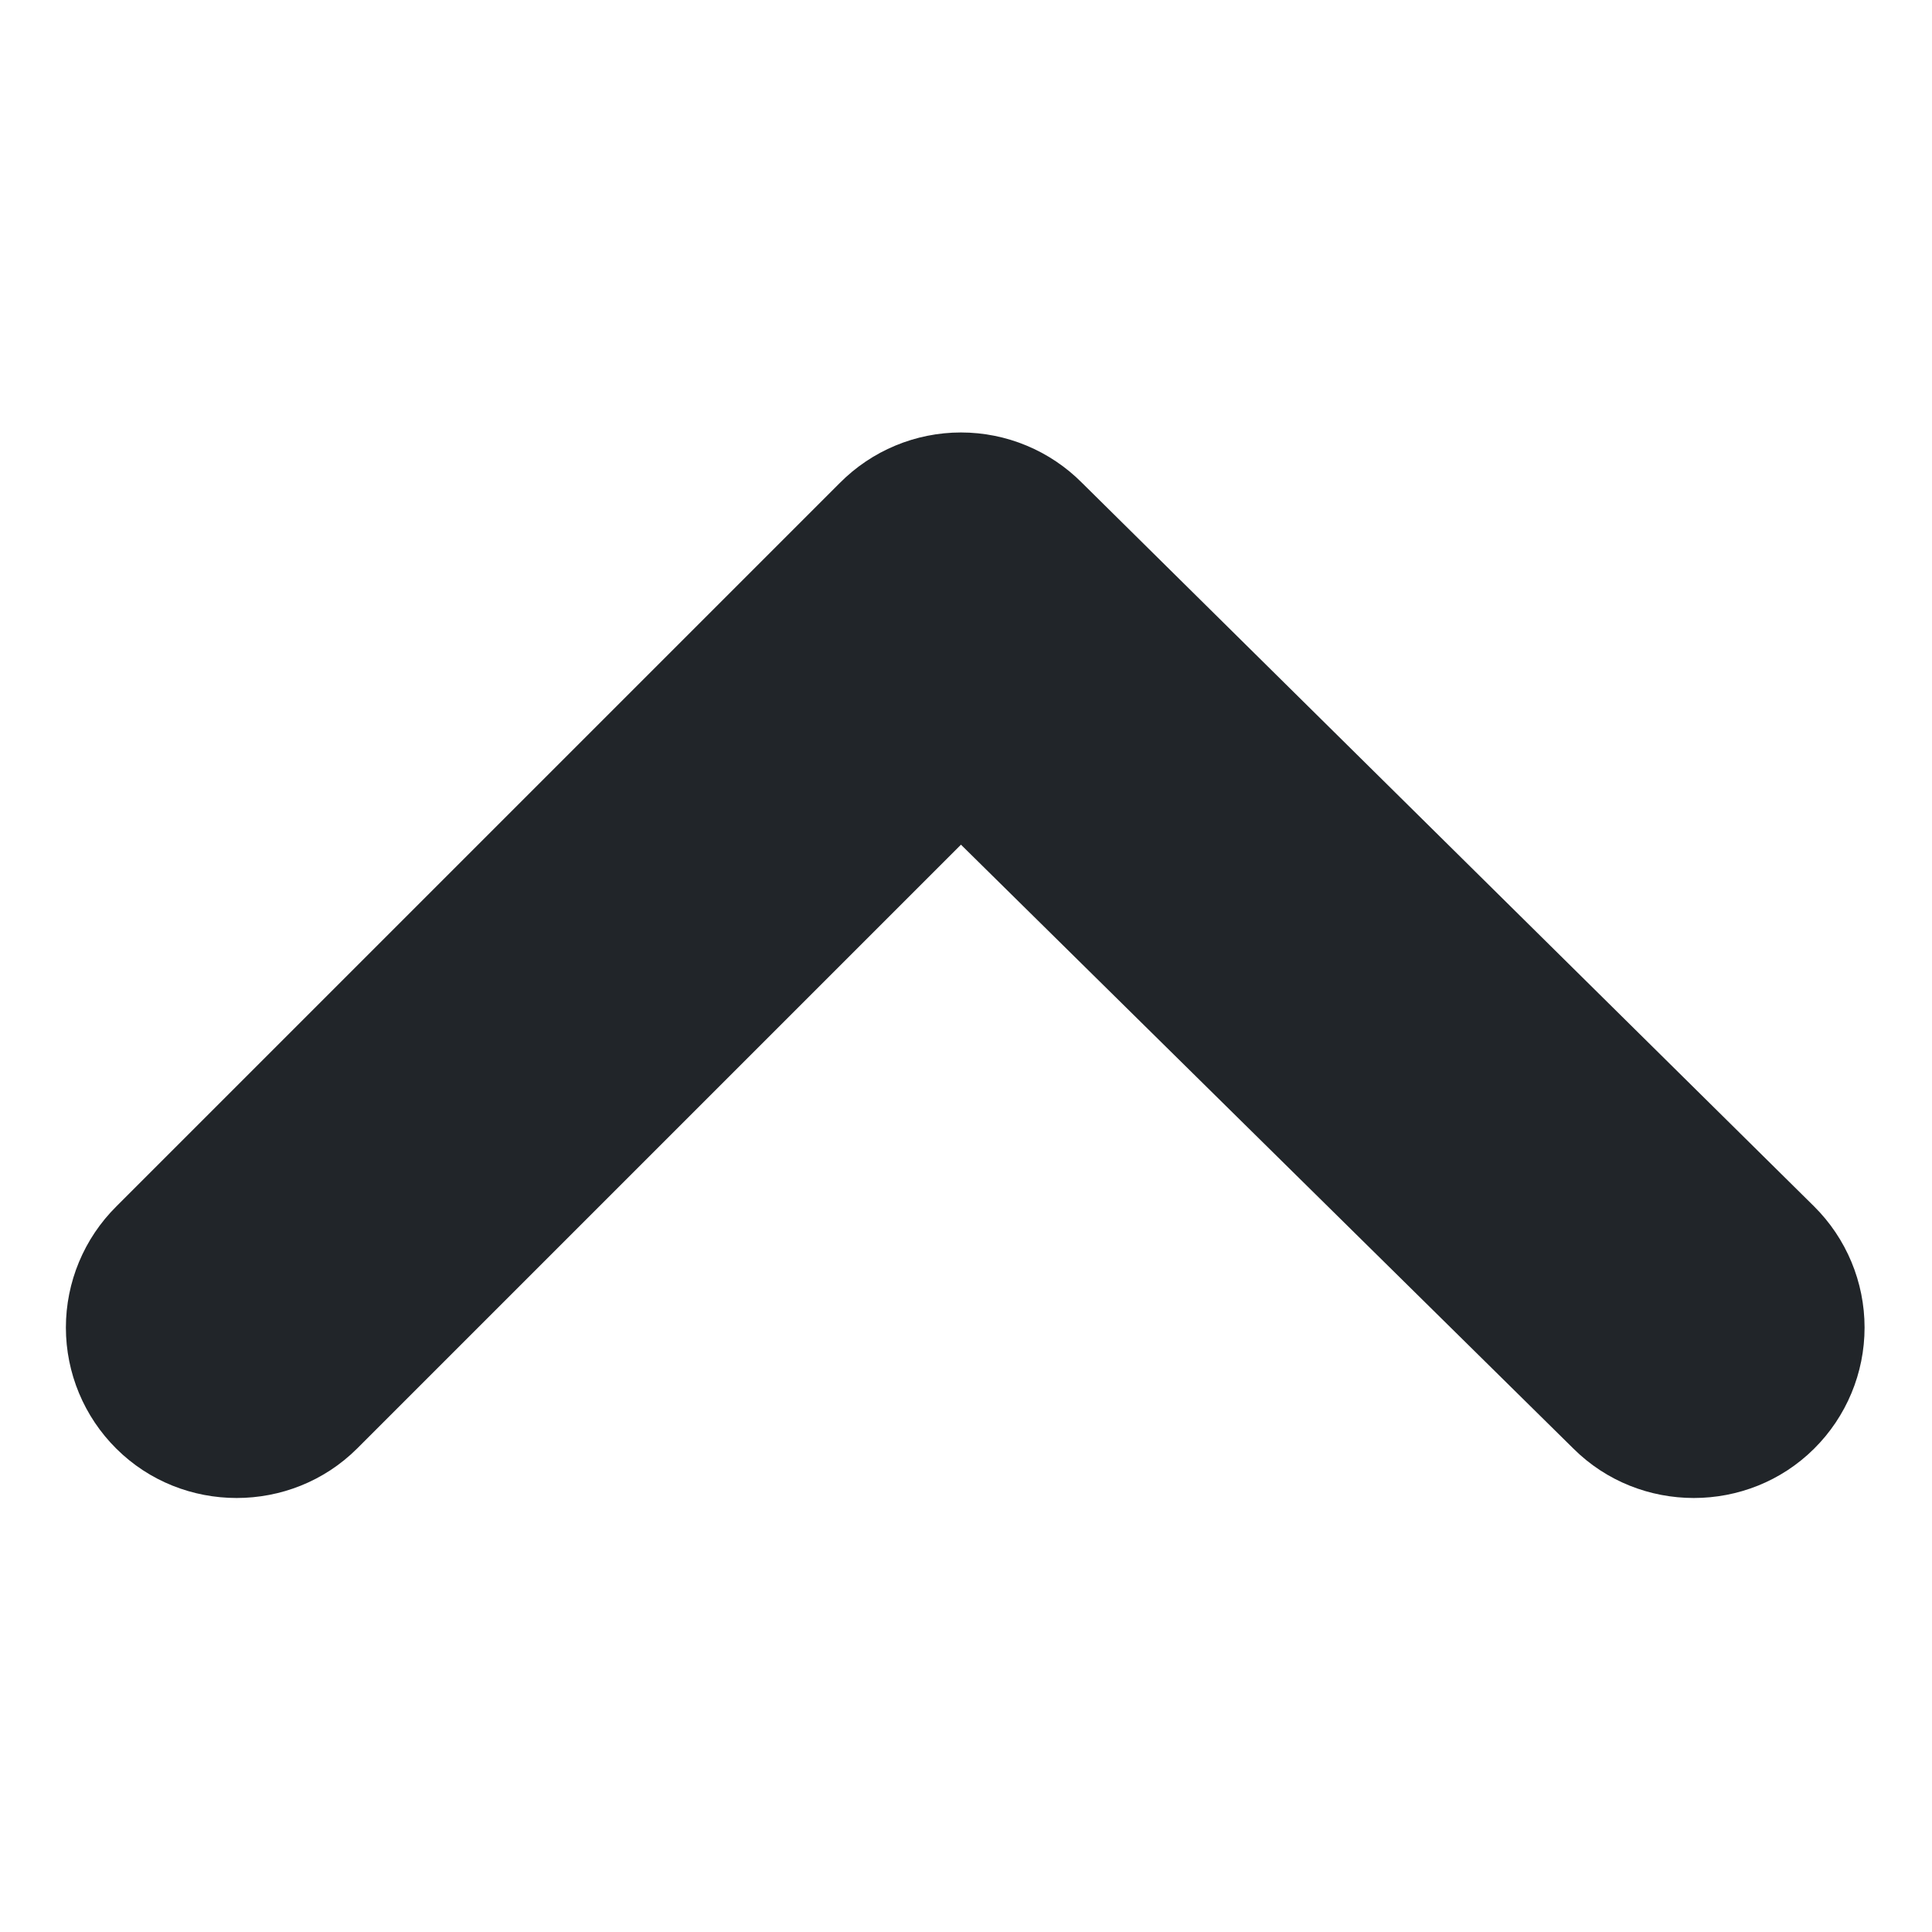 <?xml version="1.0" encoding="UTF-8" standalone="no"?>
<!DOCTYPE svg PUBLIC "-//W3C//DTD SVG 1.1//EN" "http://www.w3.org/Graphics/SVG/1.1/DTD/svg11.dtd">
<svg width="100%" height="100%" viewBox="0 0 417 417" version="1.1" xmlns="http://www.w3.org/2000/svg" xmlns:xlink="http://www.w3.org/1999/xlink" xml:space="preserve" xmlns:serif="http://www.serif.com/" style="fill-rule:evenodd;clip-rule:evenodd;stroke-linejoin:round;stroke-miterlimit:2;">
    <g transform="matrix(1,0,0,-1,0,416.668)">
        <path d="M391.554,103.983C377.283,89.796 353.896,89.796 339.625,103.983L207.413,234.354L77.042,103.983C62.771,89.796 39.383,89.796 25.113,103.983C18.146,110.896 14.221,120.313 14.221,130.129C14.221,139.946 18.146,149.367 25.113,156.279L181.267,312.429C188.175,319.4 197.596,323.325 207.412,323.325C217.229,323.325 226.65,319.4 233.562,312.429L391.554,156.279C398.521,149.367 402.446,139.946 402.446,130.129C402.446,120.313 398.521,110.896 391.554,103.983Z" style="fill:rgb(33,37,41);fill-rule:nonzero;"/>
    </g>
</svg>
